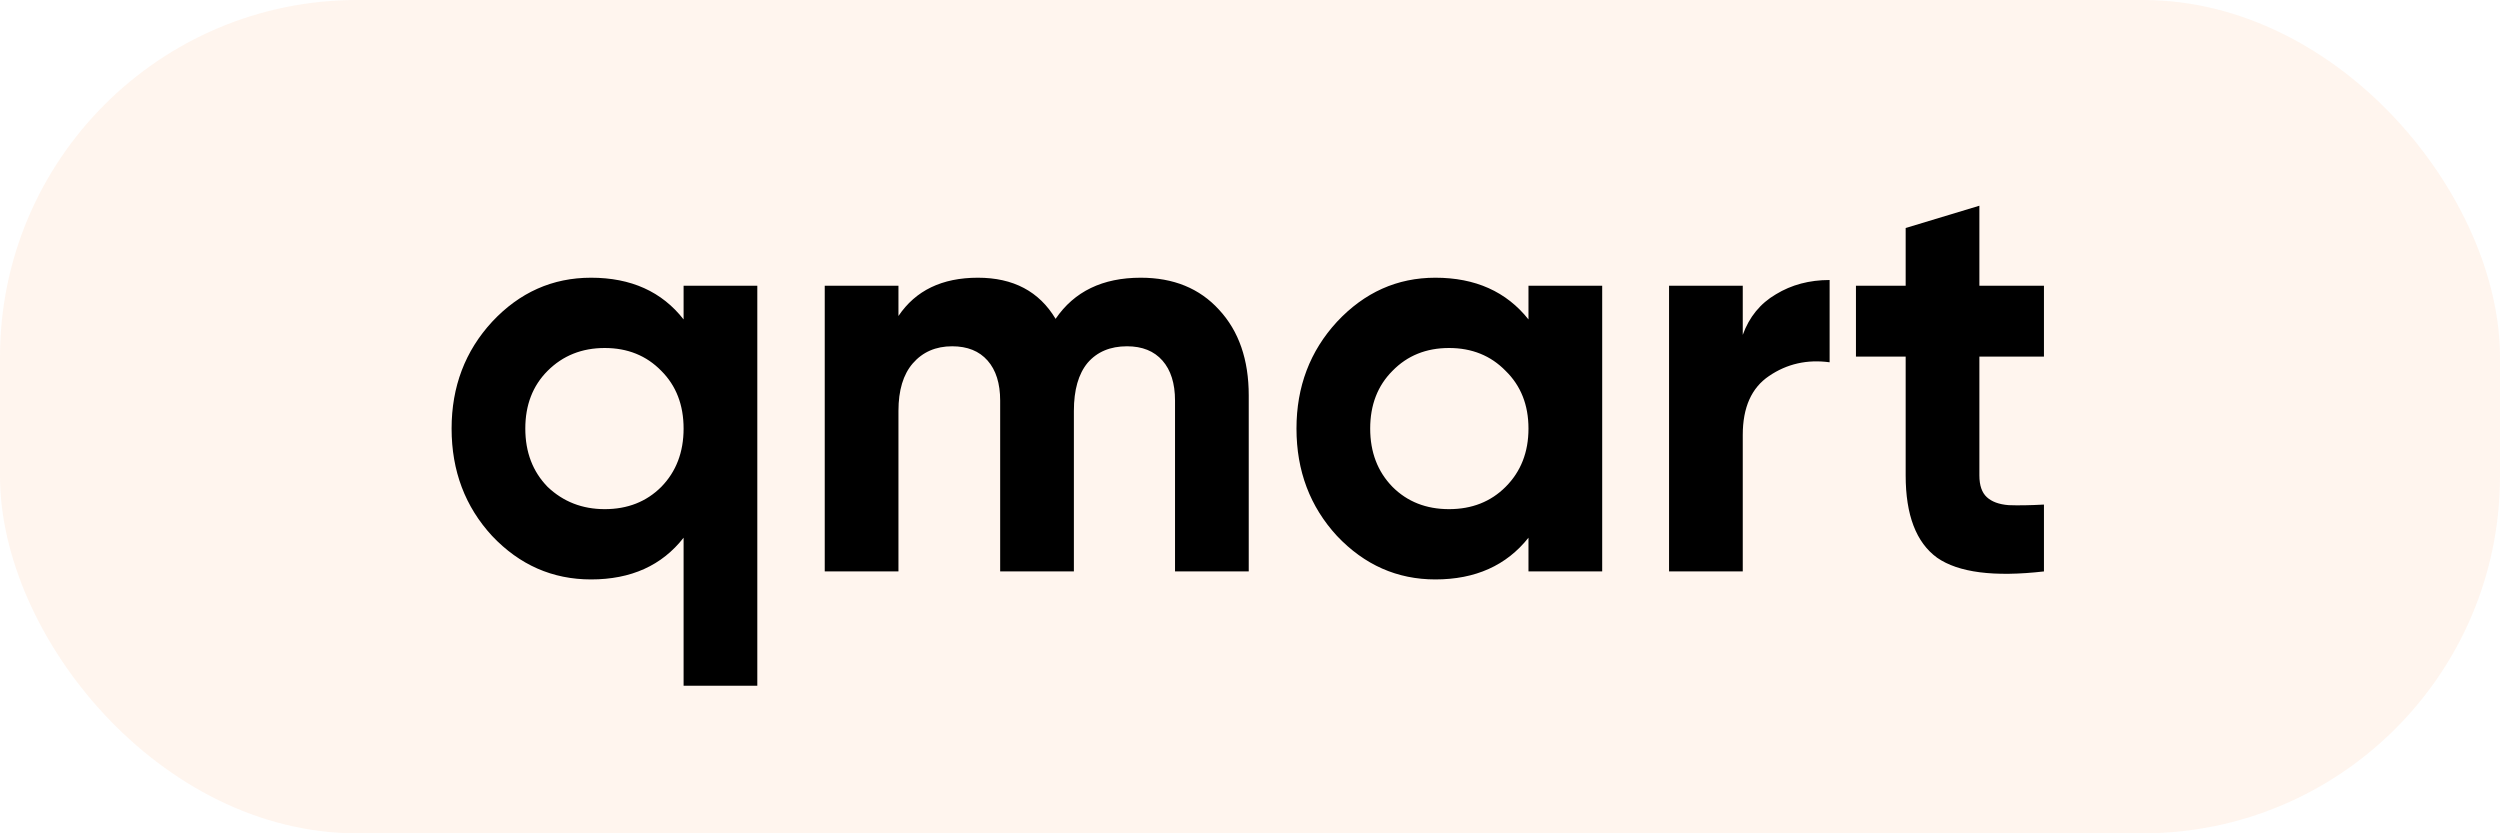 <svg width="105" height="35" viewBox="0 0 105 35" fill="none" xmlns="http://www.w3.org/2000/svg">
<rect width="105" height="35" rx="15" fill="#FF8126" fill-opacity="0.08"/>
<path d="M28.711 13.416V12H31.807V28.8H28.711V22.584C27.799 23.752 26.503 24.336 24.823 24.336C23.207 24.336 21.823 23.728 20.671 22.512C19.535 21.28 18.967 19.776 18.967 18C18.967 16.24 19.535 14.744 20.671 13.512C21.823 12.28 23.207 11.664 24.823 11.664C26.503 11.664 27.799 12.248 28.711 13.416ZM22.999 20.448C23.655 21.072 24.455 21.384 25.399 21.384C26.359 21.384 27.151 21.072 27.775 20.448C28.399 19.808 28.711 18.992 28.711 18C28.711 17.008 28.399 16.2 27.775 15.576C27.151 14.936 26.359 14.616 25.399 14.616C24.439 14.616 23.639 14.936 22.999 15.576C22.375 16.2 22.063 17.008 22.063 18C22.063 18.992 22.375 19.808 22.999 20.448ZM47.911 11.664C49.287 11.664 50.383 12.112 51.199 13.008C52.031 13.904 52.447 15.104 52.447 16.608V24H49.351V16.824C49.351 16.104 49.175 15.544 48.823 15.144C48.471 14.744 47.975 14.544 47.335 14.544C46.631 14.544 46.079 14.776 45.679 15.24C45.295 15.704 45.103 16.376 45.103 17.256V24H42.007V16.824C42.007 16.104 41.831 15.544 41.479 15.144C41.127 14.744 40.631 14.544 39.991 14.544C39.303 14.544 38.751 14.784 38.335 15.264C37.935 15.728 37.735 16.392 37.735 17.256V24H34.639V12H37.735V13.272C38.455 12.2 39.567 11.664 41.071 11.664C42.559 11.664 43.647 12.24 44.335 13.392C45.119 12.24 46.311 11.664 47.911 11.664ZM64.196 13.416V12H67.292V24H64.196V22.584C63.268 23.752 61.964 24.336 60.284 24.336C58.684 24.336 57.308 23.728 56.156 22.512C55.02 21.28 54.452 19.776 54.452 18C54.452 16.24 55.02 14.744 56.156 13.512C57.308 12.28 58.684 11.664 60.284 11.664C61.964 11.664 63.268 12.248 64.196 13.416ZM58.484 20.448C59.108 21.072 59.9 21.384 60.86 21.384C61.82 21.384 62.612 21.072 63.236 20.448C63.876 19.808 64.196 18.992 64.196 18C64.196 17.008 63.876 16.2 63.236 15.576C62.612 14.936 61.82 14.616 60.86 14.616C59.9 14.616 59.108 14.936 58.484 15.576C57.86 16.2 57.548 17.008 57.548 18C57.548 18.992 57.86 19.808 58.484 20.448ZM73.196 12V14.064C73.468 13.312 73.932 12.744 74.588 12.36C75.244 11.96 75.996 11.76 76.844 11.76V15.216C75.9 15.088 75.052 15.28 74.3 15.792C73.564 16.288 73.196 17.112 73.196 18.264V24H70.1V12H73.196ZM85.846 12V14.976H83.134V19.968C83.134 20.384 83.238 20.688 83.446 20.88C83.654 21.072 83.958 21.184 84.358 21.216C84.758 21.232 85.254 21.224 85.846 21.192V24C83.75 24.24 82.254 24.048 81.358 23.424C80.478 22.784 80.038 21.632 80.038 19.968V14.976H77.95V12H80.038V9.576L83.134 8.64V12H85.846Z" fill="black"/>
</svg>
